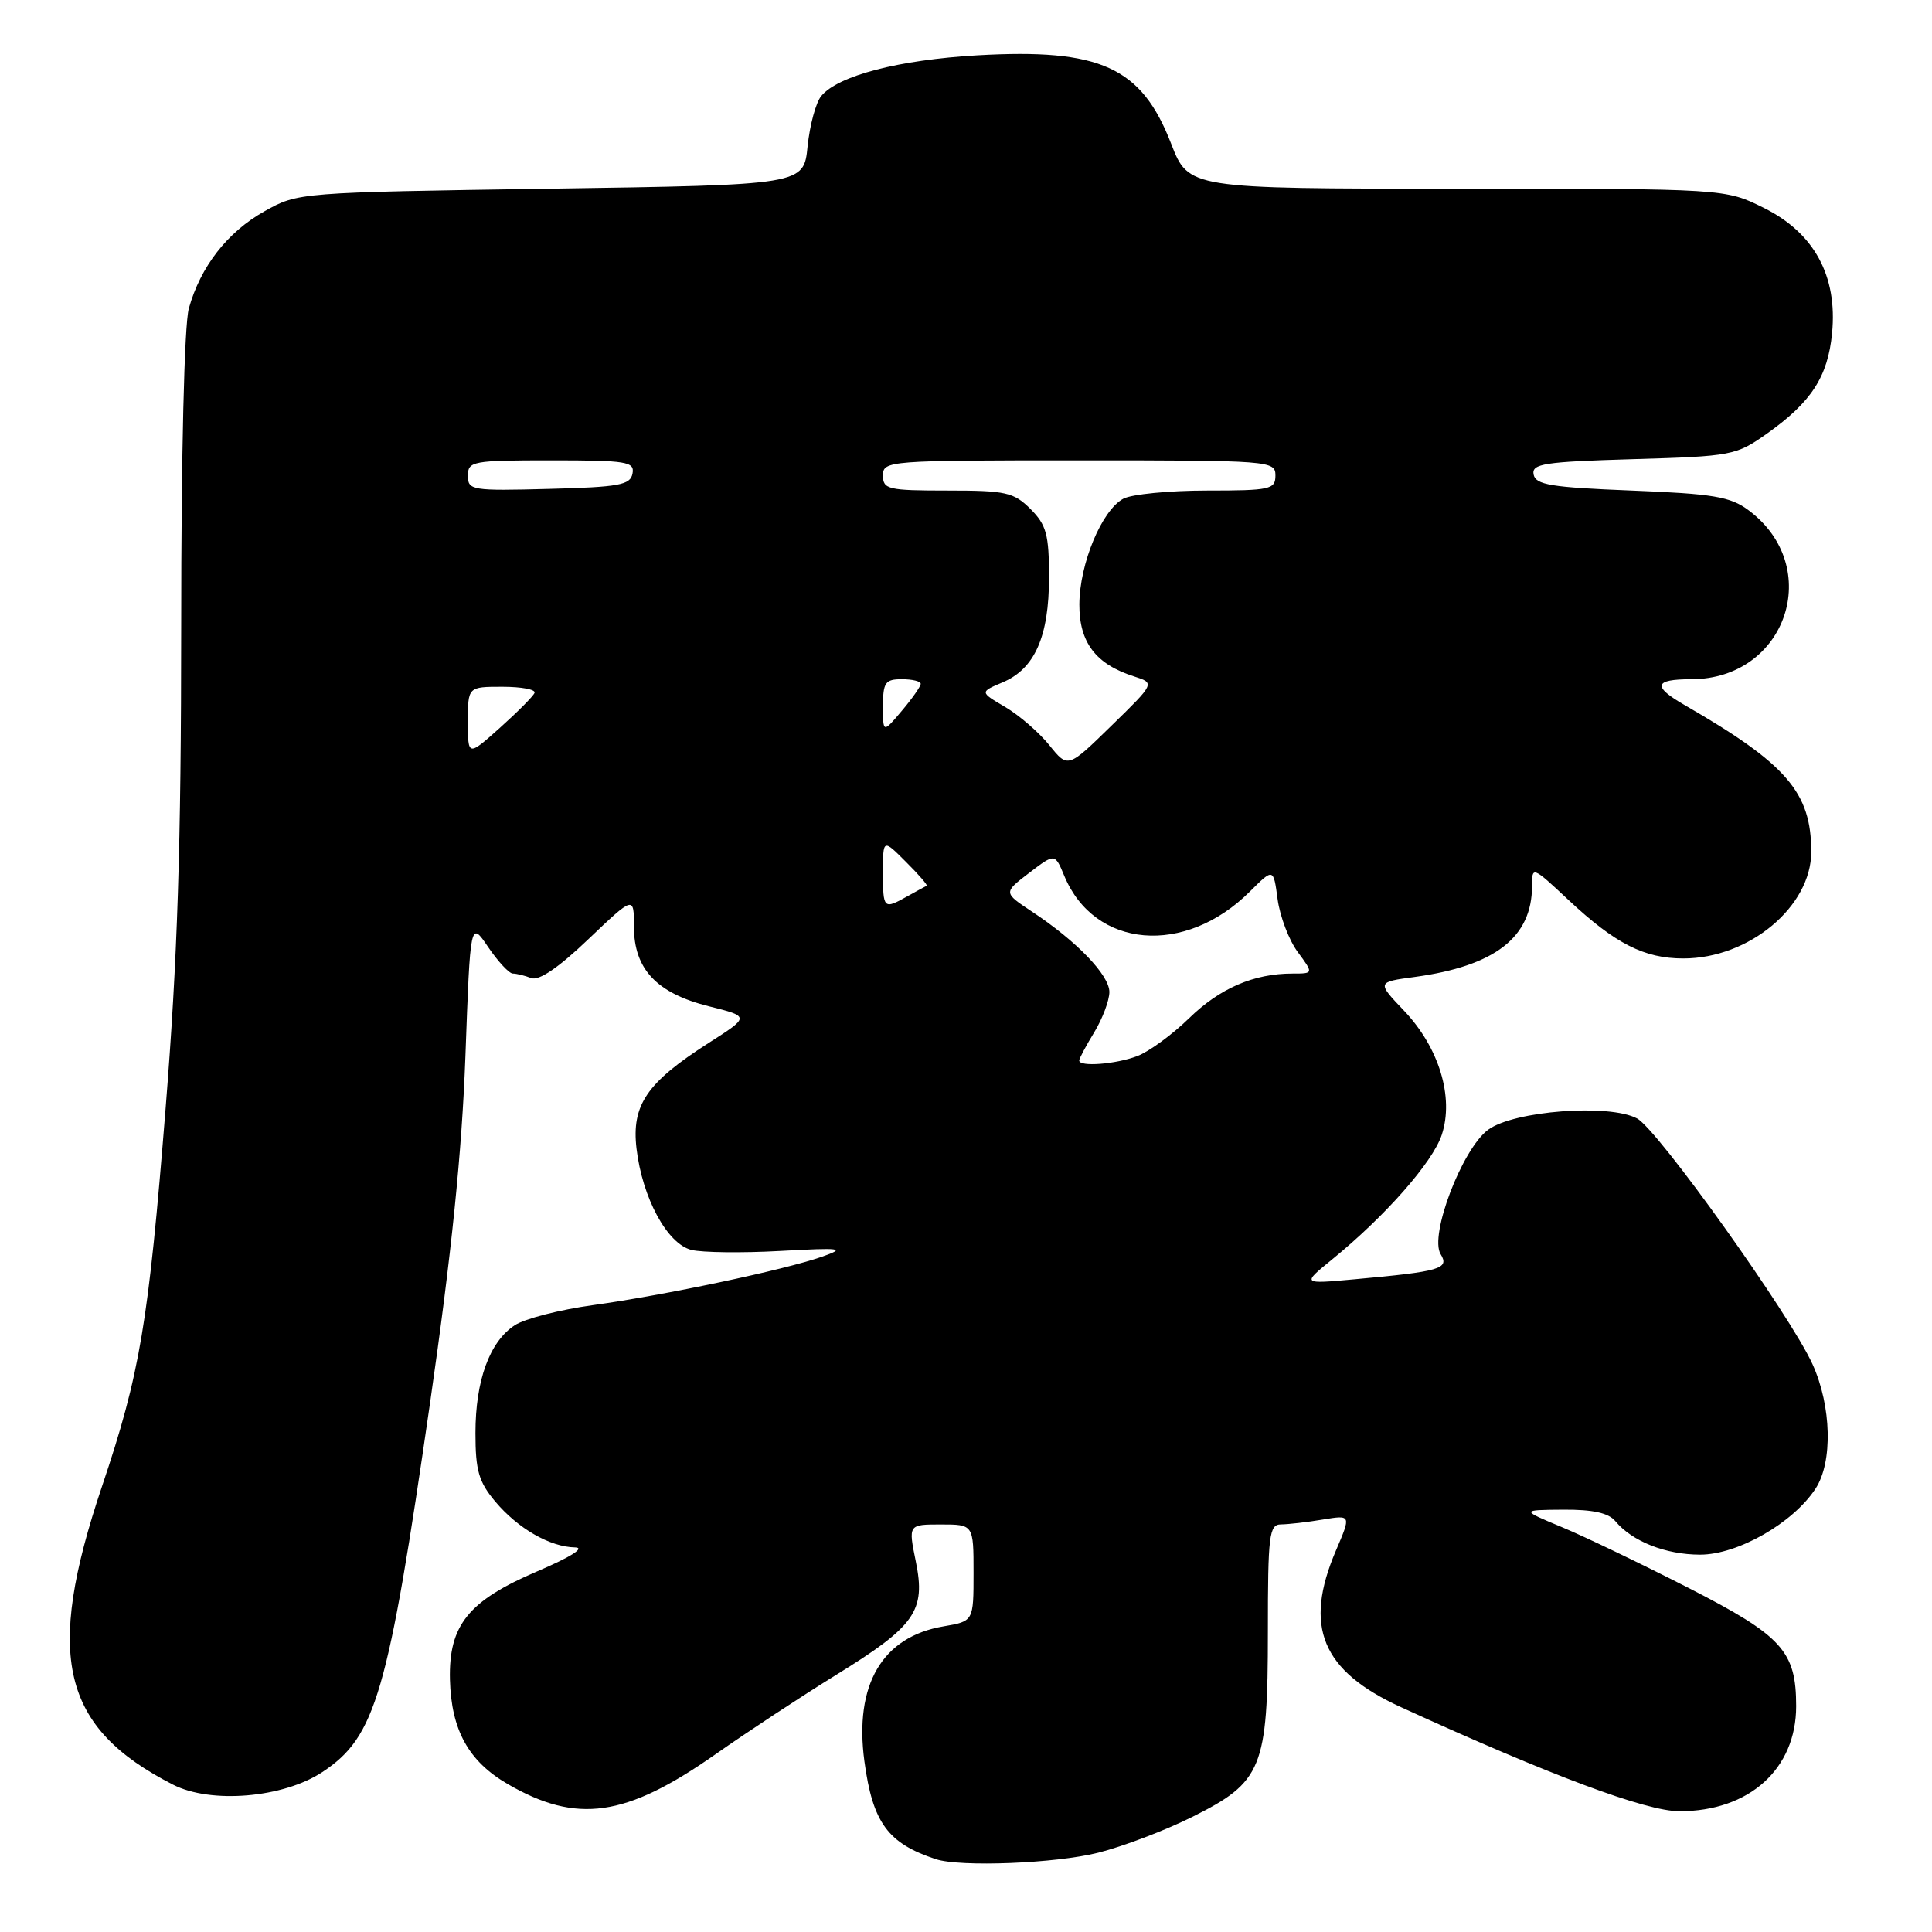 <?xml version="1.0" encoding="UTF-8" standalone="no"?>
<!DOCTYPE svg PUBLIC "-//W3C//DTD SVG 1.1//EN" "http://www.w3.org/Graphics/SVG/1.1/DTD/svg11.dtd" >
<svg xmlns="http://www.w3.org/2000/svg" xmlns:xlink="http://www.w3.org/1999/xlink" version="1.1" viewBox="0 0 256 256">
 <g >
 <path fill="currentColor"
d=" M 145.54 245.49 C 148.82 244.66 154.43 242.53 158.00 240.74 C 167.25 236.13 168.00 234.30 168.00 216.25 C 168.00 203.35 168.17 202.00 169.75 201.99 C 170.71 201.98 173.20 201.70 175.27 201.35 C 179.04 200.73 179.04 200.73 177.02 205.45 C 172.70 215.54 175.13 221.40 185.64 226.21 C 205.42 235.26 218.11 240.00 222.54 240.00 C 231.78 240.00 238.00 234.40 238.00 226.08 C 238.00 218.79 236.17 216.77 223.78 210.43 C 217.57 207.26 210.03 203.63 207.00 202.37 C 201.50 200.08 201.50 200.08 207.13 200.04 C 211.06 200.01 213.15 200.47 214.05 201.57 C 216.28 204.25 220.72 206.00 225.28 206.00 C 230.26 206.00 237.59 201.81 240.57 197.25 C 242.87 193.74 242.69 186.33 240.17 180.77 C 237.21 174.25 219.67 149.67 216.92 148.20 C 213.23 146.22 200.58 147.18 197.18 149.70 C 193.73 152.26 189.37 163.70 190.89 166.18 C 192.09 168.12 190.87 168.48 179.50 169.51 C 172.50 170.15 172.50 170.15 176.50 166.89 C 183.54 161.16 189.84 154.01 191.04 150.37 C 192.69 145.39 190.68 138.80 186.05 133.93 C 182.43 130.13 182.43 130.13 187.47 129.45 C 198.09 128.00 203.00 124.20 203.00 117.41 C 203.00 114.75 203.04 114.77 207.84 119.26 C 214.03 125.05 217.87 127.00 223.05 127.00 C 231.76 127.00 240.00 120.13 240.00 112.87 C 240.00 105.00 236.76 101.24 223.25 93.44 C 218.92 90.95 219.15 90.00 224.10 90.00 C 236.72 90.00 241.76 75.10 231.68 67.60 C 229.28 65.81 227.02 65.43 216.19 65.00 C 205.52 64.58 203.47 64.24 203.21 62.87 C 202.94 61.44 204.58 61.19 216.40 60.84 C 229.48 60.46 230.04 60.35 234.11 57.47 C 240.02 53.29 242.20 49.92 242.76 44.14 C 243.49 36.56 240.39 30.87 233.74 27.56 C 228.61 25.00 228.61 25.00 193.05 25.00 C 157.49 25.00 157.49 25.00 155.17 19.01 C 151.24 8.88 145.79 6.40 129.50 7.33 C 119.11 7.93 111.06 10.02 108.83 12.71 C 108.11 13.57 107.30 16.57 107.01 19.39 C 106.50 24.50 106.50 24.50 73.00 25.00 C 39.56 25.50 39.49 25.50 35.04 28.00 C 30.12 30.76 26.56 35.34 25.02 40.88 C 24.42 43.01 24.01 60.23 24.01 82.79 C 24.00 112.36 23.53 126.95 21.95 146.79 C 19.66 175.45 18.56 181.97 13.51 196.97 C 5.91 219.53 8.15 228.91 22.91 236.47 C 27.94 239.05 37.53 238.24 42.73 234.80 C 49.78 230.13 51.41 224.54 57.00 185.79 C 59.85 165.99 61.20 152.70 61.67 139.95 C 62.32 122.00 62.32 122.00 64.69 125.50 C 66.00 127.43 67.47 129.00 67.95 129.00 C 68.44 129.00 69.54 129.27 70.39 129.60 C 71.41 129.99 74.02 128.22 77.97 124.44 C 84.00 118.70 84.00 118.70 84.00 122.79 C 84.00 128.41 87.01 131.61 93.94 133.34 C 99.38 134.70 99.38 134.70 93.85 138.23 C 85.70 143.45 83.67 146.42 84.34 152.18 C 85.11 158.72 88.40 164.81 91.61 165.62 C 93.03 165.97 98.31 166.04 103.35 165.76 C 111.58 165.31 112.14 165.39 108.92 166.52 C 103.94 168.27 88.05 171.63 78.55 172.94 C 74.17 173.54 69.52 174.74 68.21 175.60 C 64.87 177.78 63.00 182.92 63.00 189.89 C 63.00 194.86 63.44 196.36 65.62 198.96 C 68.63 202.54 72.88 204.98 76.20 205.04 C 77.59 205.07 75.63 206.31 71.21 208.20 C 62.06 212.11 59.45 215.34 59.62 222.55 C 59.79 229.23 62.08 233.38 67.26 236.39 C 76.43 241.71 82.90 240.79 94.75 232.49 C 99.01 229.50 106.23 224.75 110.78 221.94 C 121.30 215.45 122.69 213.46 121.35 206.90 C 120.35 202.00 120.35 202.00 124.67 202.00 C 129.00 202.00 129.00 202.00 129.00 208.41 C 129.00 214.82 129.00 214.82 125.03 215.50 C 116.90 216.87 113.17 223.24 114.54 233.39 C 115.64 241.52 117.64 244.25 124.00 246.35 C 127.26 247.42 139.90 246.92 145.54 245.49 Z  M 143.00 140.52 C 143.00 140.26 143.90 138.57 145.00 136.77 C 146.09 134.97 146.99 132.58 147.00 131.45 C 147.00 129.21 142.67 124.71 136.72 120.78 C 132.95 118.28 132.95 118.28 136.36 115.67 C 139.78 113.06 139.78 113.06 141.02 116.05 C 145.02 125.70 157.01 126.72 165.62 118.13 C 168.74 115.02 168.74 115.02 169.29 119.16 C 169.60 121.44 170.80 124.59 171.96 126.15 C 174.06 129.00 174.06 129.00 171.27 129.00 C 166.13 129.00 161.63 130.95 157.55 134.93 C 155.32 137.10 152.23 139.36 150.68 139.94 C 147.82 141.02 143.00 141.39 143.00 140.52 Z  M 117.00 115.58 C 117.00 111.15 117.00 111.15 120.04 114.20 C 121.72 115.87 122.96 117.30 122.79 117.37 C 122.63 117.44 121.49 118.06 120.26 118.75 C 117.07 120.53 117.00 120.47 117.00 115.58 Z  M 139.05 98.75 C 137.70 97.07 135.07 94.79 133.21 93.69 C 129.82 91.70 129.82 91.70 132.84 90.42 C 137.11 88.63 139.00 84.35 139.00 76.50 C 139.00 70.84 138.66 69.56 136.55 67.45 C 134.32 65.23 133.29 65.00 125.55 65.00 C 117.67 65.00 117.00 64.84 117.00 63.00 C 117.00 61.05 117.67 61.00 143.00 61.00 C 168.33 61.00 169.00 61.05 169.00 63.00 C 169.00 64.85 168.33 65.00 159.93 65.00 C 154.95 65.00 149.96 65.49 148.85 66.08 C 145.99 67.61 143.05 74.68 143.02 80.08 C 143.00 85.12 145.18 88.01 150.27 89.63 C 153.05 90.52 153.05 90.52 147.27 96.16 C 141.50 101.80 141.50 101.80 139.05 98.75 Z  M 62.00 95.62 C 62.00 91.00 62.00 91.00 66.58 91.00 C 69.10 91.00 71.02 91.36 70.83 91.81 C 70.65 92.26 68.59 94.33 66.25 96.43 C 62.00 100.23 62.00 100.23 62.00 95.62 Z  M 117.00 93.58 C 117.00 90.43 117.30 90.00 119.50 90.00 C 120.88 90.00 122.00 90.27 122.00 90.61 C 122.00 90.94 120.88 92.55 119.50 94.18 C 117.00 97.15 117.00 97.15 117.00 93.58 Z  M 62.00 63.03 C 62.00 61.11 62.61 61.00 73.07 61.00 C 83.08 61.00 84.11 61.17 83.81 62.75 C 83.52 64.27 82.04 64.54 72.74 64.78 C 62.51 65.05 62.00 64.97 62.00 63.03 Z "/>
</g>
</svg>
